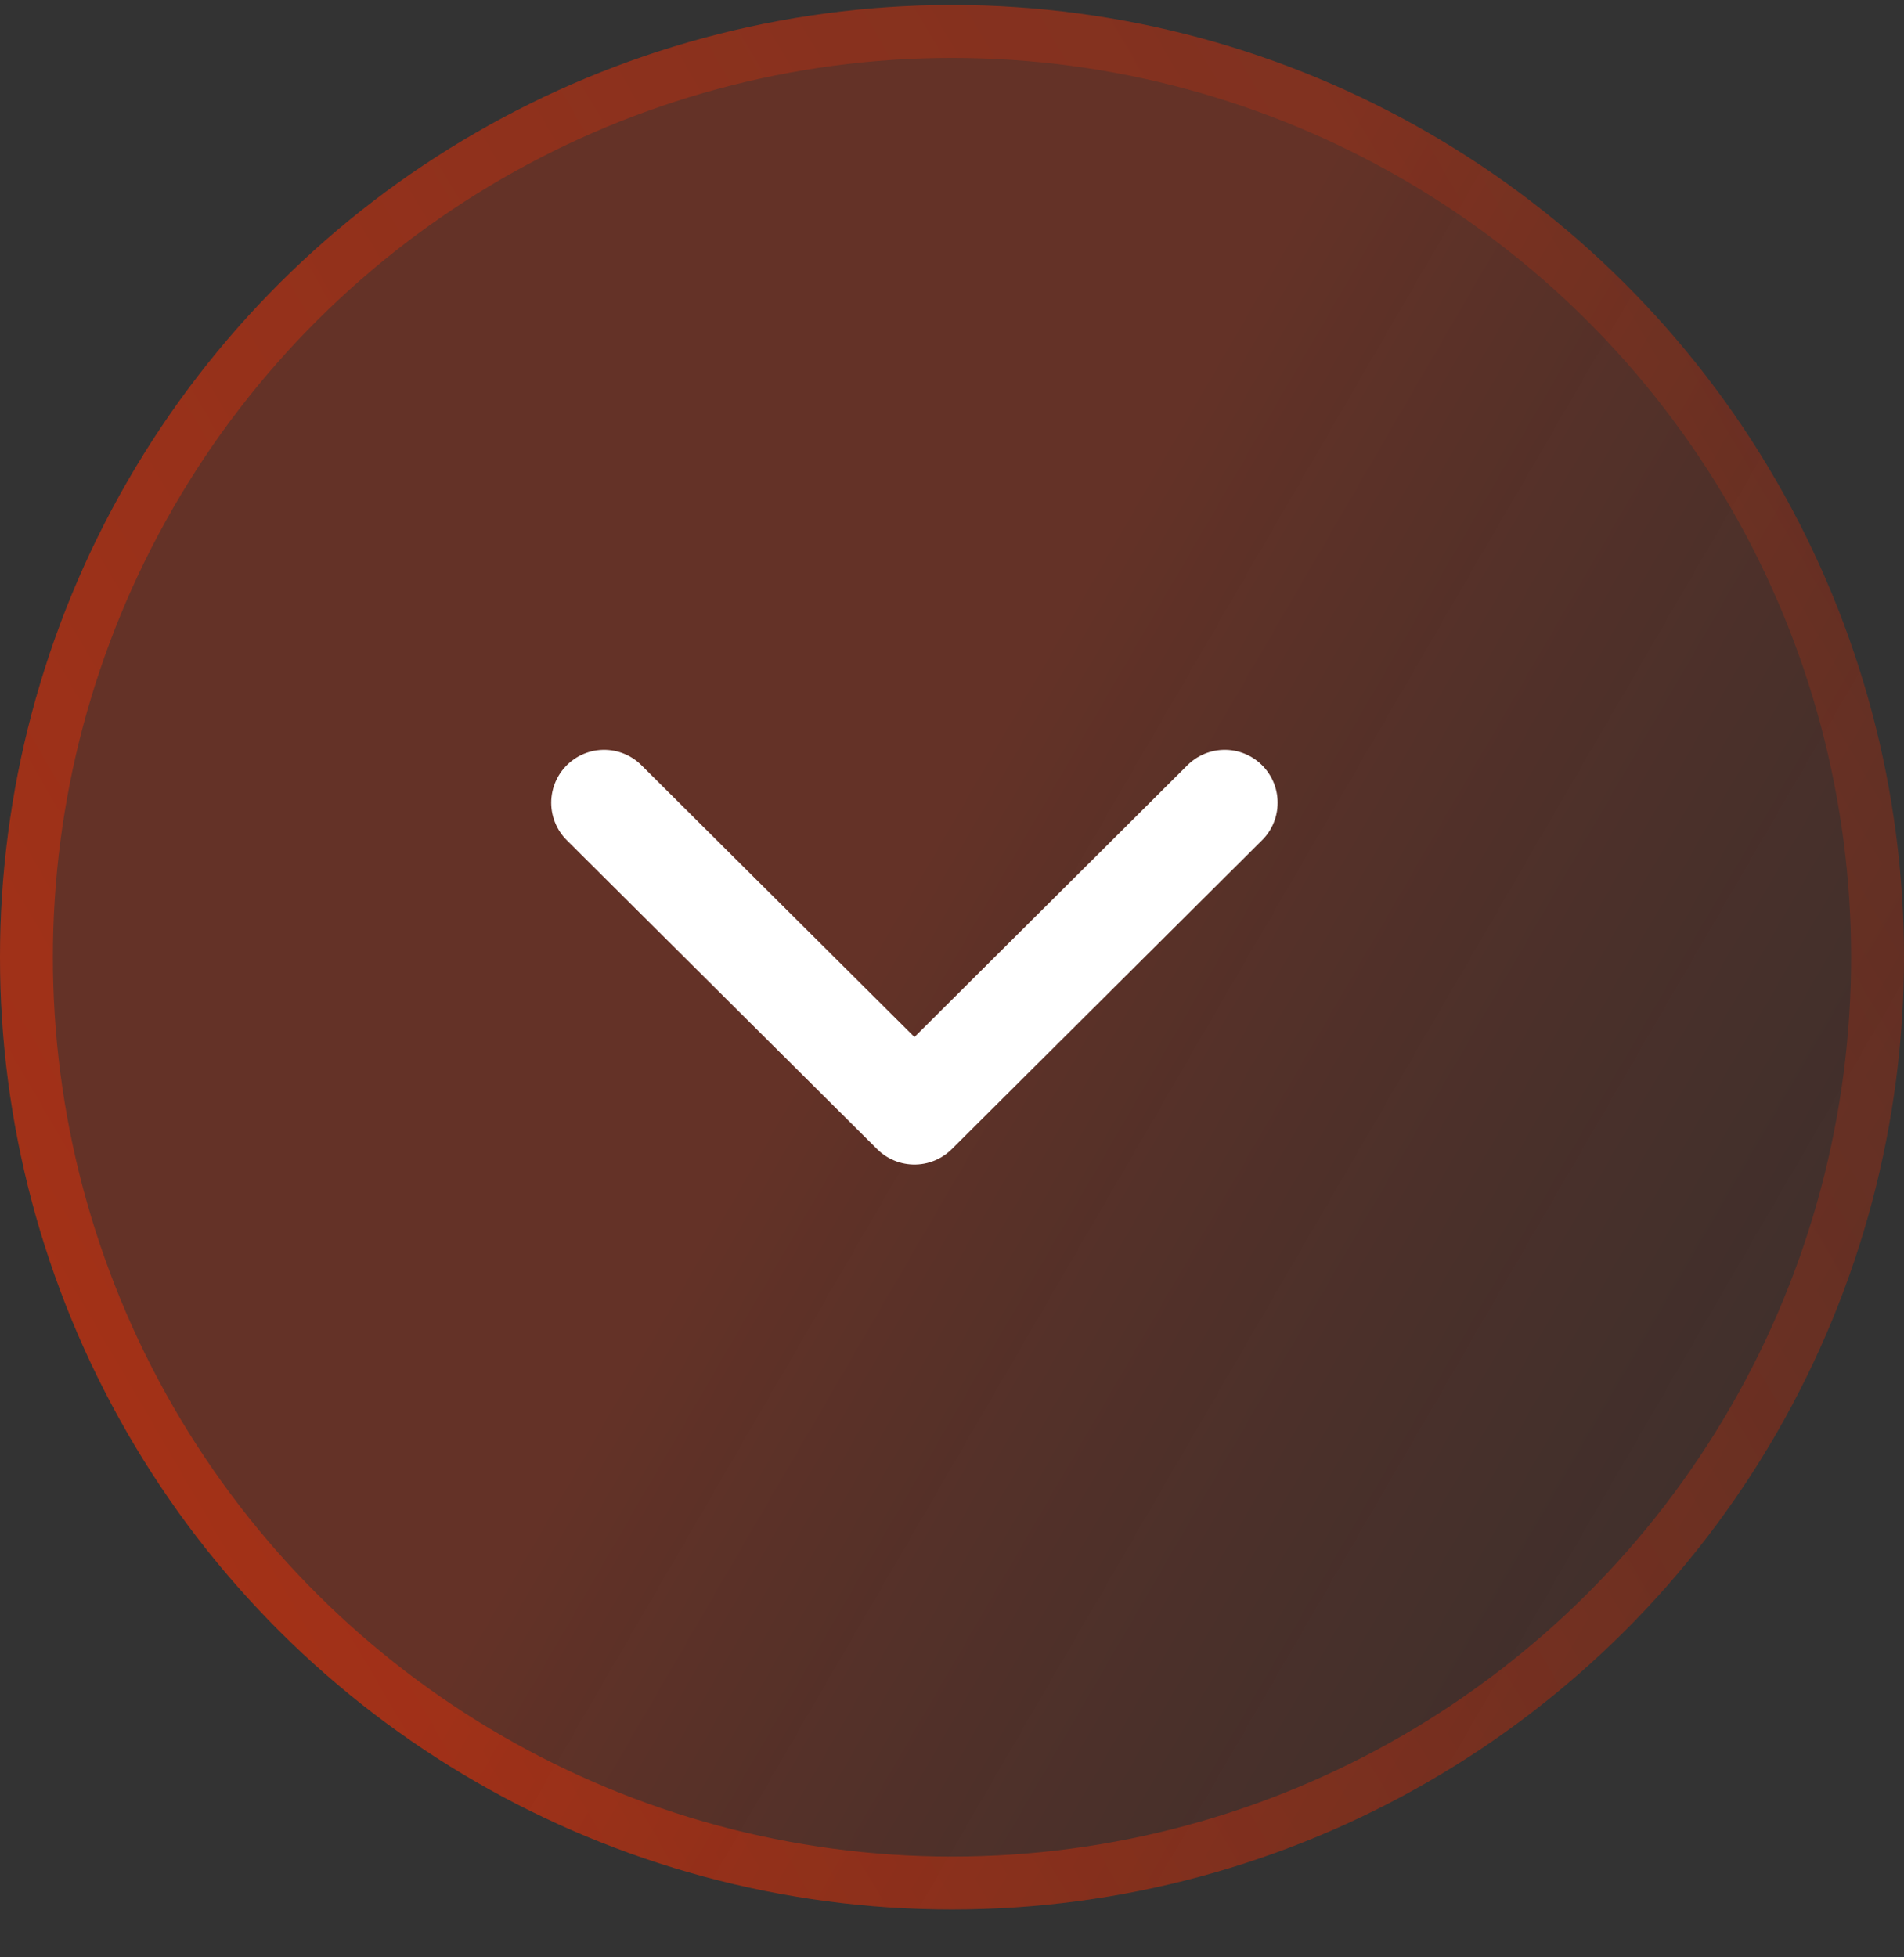 <svg width="36" height="37" fill="none" xmlns="http://www.w3.org/2000/svg"><rect width="100%" height="100%" fill="#333333" stroke="none"/><circle cx="18" cy="18.095" r="18" transform="rotate(90 18 18.095)" fill="url(#paint0_linear_463_5038)" fill-opacity=".4"/><circle cx="18" cy="18.095" r="17.5" transform="rotate(90 18 18.095)" stroke="url(#paint1_linear_463_5038)" stroke-opacity=".6"/><path d="M11.422 15.174l5.868 5.84 5.867-5.84" stroke="#fff" stroke-width="2" stroke-linecap="round" stroke-linejoin="round"/><defs><linearGradient id="paint0_linear_463_5038" x1="28.929" y1="26.195" x2="51.368" y2="-12.447" gradientUnits="userSpaceOnUse"><stop stop-color="#FF2F01" stop-opacity=".6"/><stop offset="1" stop-opacity="0"/><stop offset="1" stop-color="#FF2F01" stop-opacity=".4"/></linearGradient><linearGradient id="paint1_linear_463_5038" x1="11.25" y1="-5.09" x2="33.164" y2="32.547" gradientUnits="userSpaceOnUse"><stop stop-color="#FF2F01" stop-opacity=".2"/><stop offset="1" stop-color="#FF2F01" stop-opacity=".7"/></linearGradient></defs></svg>